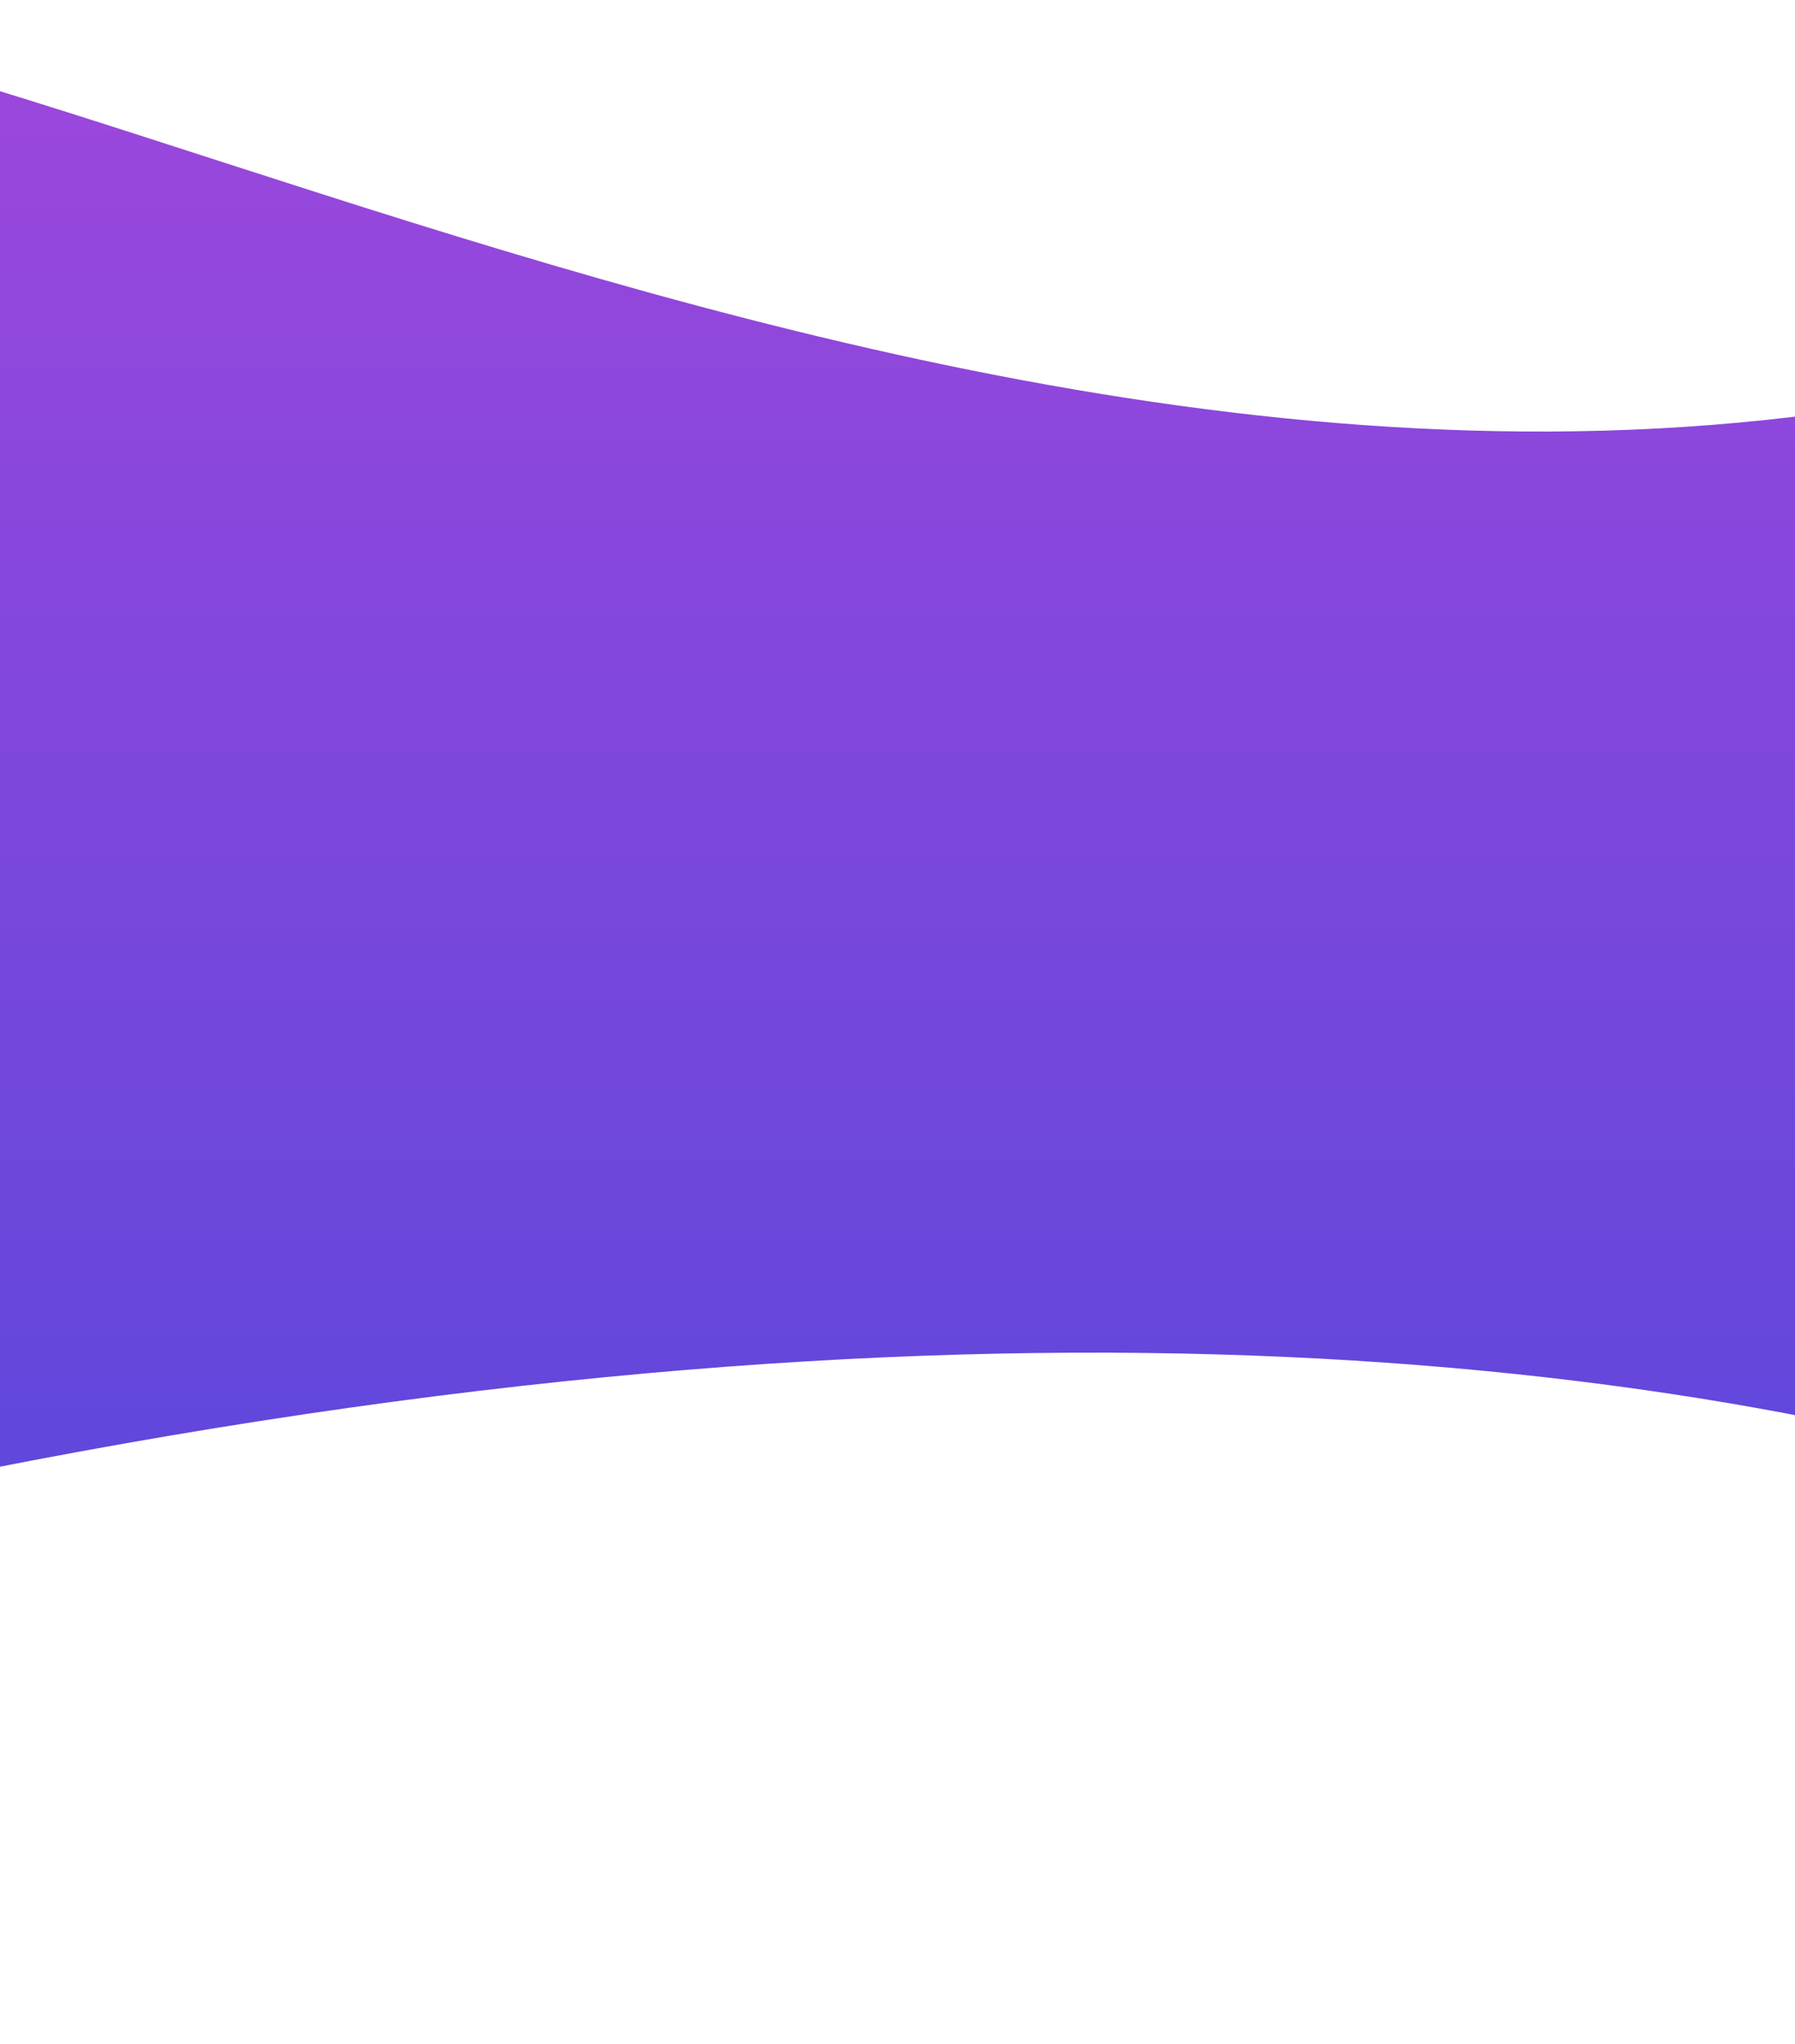 <svg width="375" height="427" viewBox="0 0 375 427" fill="none" xmlns="http://www.w3.org/2000/svg">
<defs>
<linearGradient id="paint0_linear_1_1044" x1="154.5" y1="0" x2="154.5" y2="427" gradientUnits="userSpaceOnUse">
<stop stop-color="#9E47DC"/>
<stop offset="1" stop-color="#4947DC"/>
</linearGradient>
</defs>
<path d="M498.415 50.484C262.497 168.324 -6.216 -15.447 -104.893 1.058C-299.034 36.821 -563.066 451.65 -105.71 330.804C351.645 209.958 564.535 344.582 613.81 427C673.644 252.395 734.333 -67.356 498.415 50.484Z" fill="url(#paint0_linear_1_1044)"/>
</svg>
